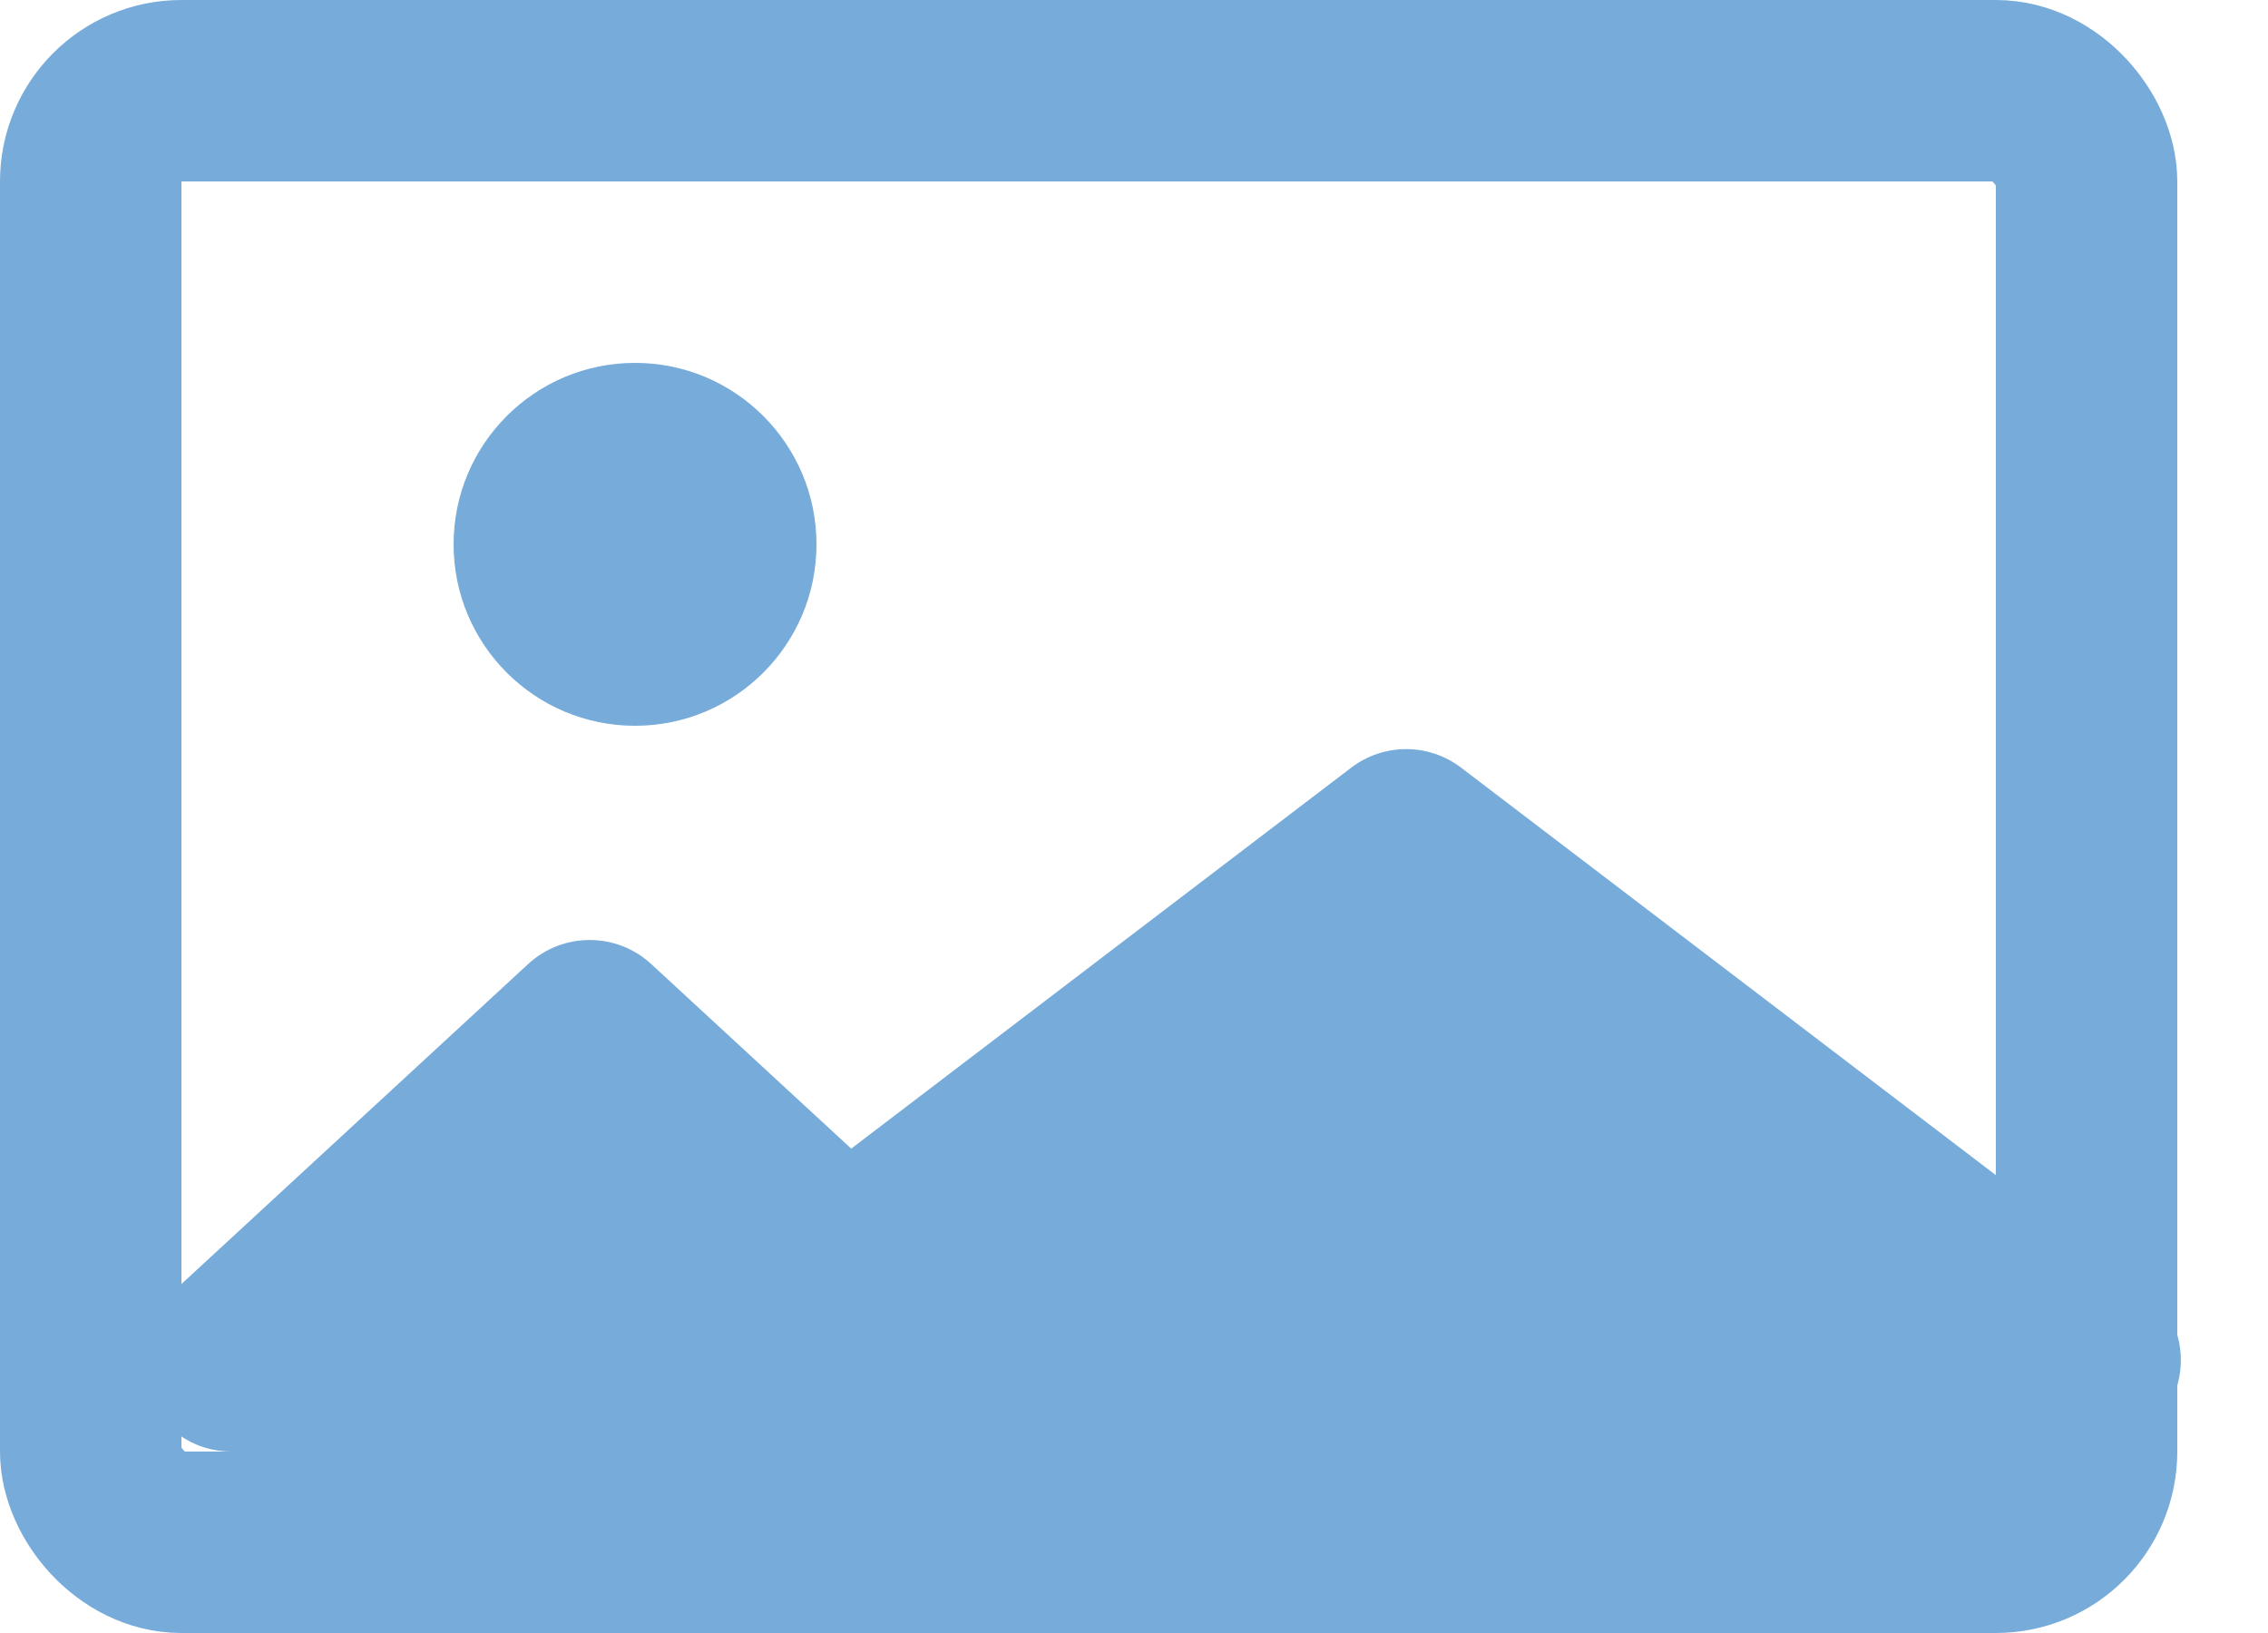 <svg width="25" height="18" viewBox="0 0 25 18" fill="none" xmlns="http://www.w3.org/2000/svg">
<rect x="1" y="1" width="22" height="16" rx="1" stroke="#77ABD9" stroke-width="2"/>
<circle cx="7" cy="6" r="2" fill="#77ABD9"/>
<path fill-rule="evenodd" clip-rule="evenodd" d="M16.106 8.462C15.748 8.189 15.252 8.189 14.894 8.462L9.383 12.661L7.178 10.626C6.795 10.273 6.205 10.273 5.822 10.626L1.879 14.265C1.21 14.883 1.647 16 2.558 16H7.963H10.442H23.038C23.995 16 24.405 14.785 23.643 14.205L16.106 8.462Z" fill="#77ABD9"/>
</svg>
